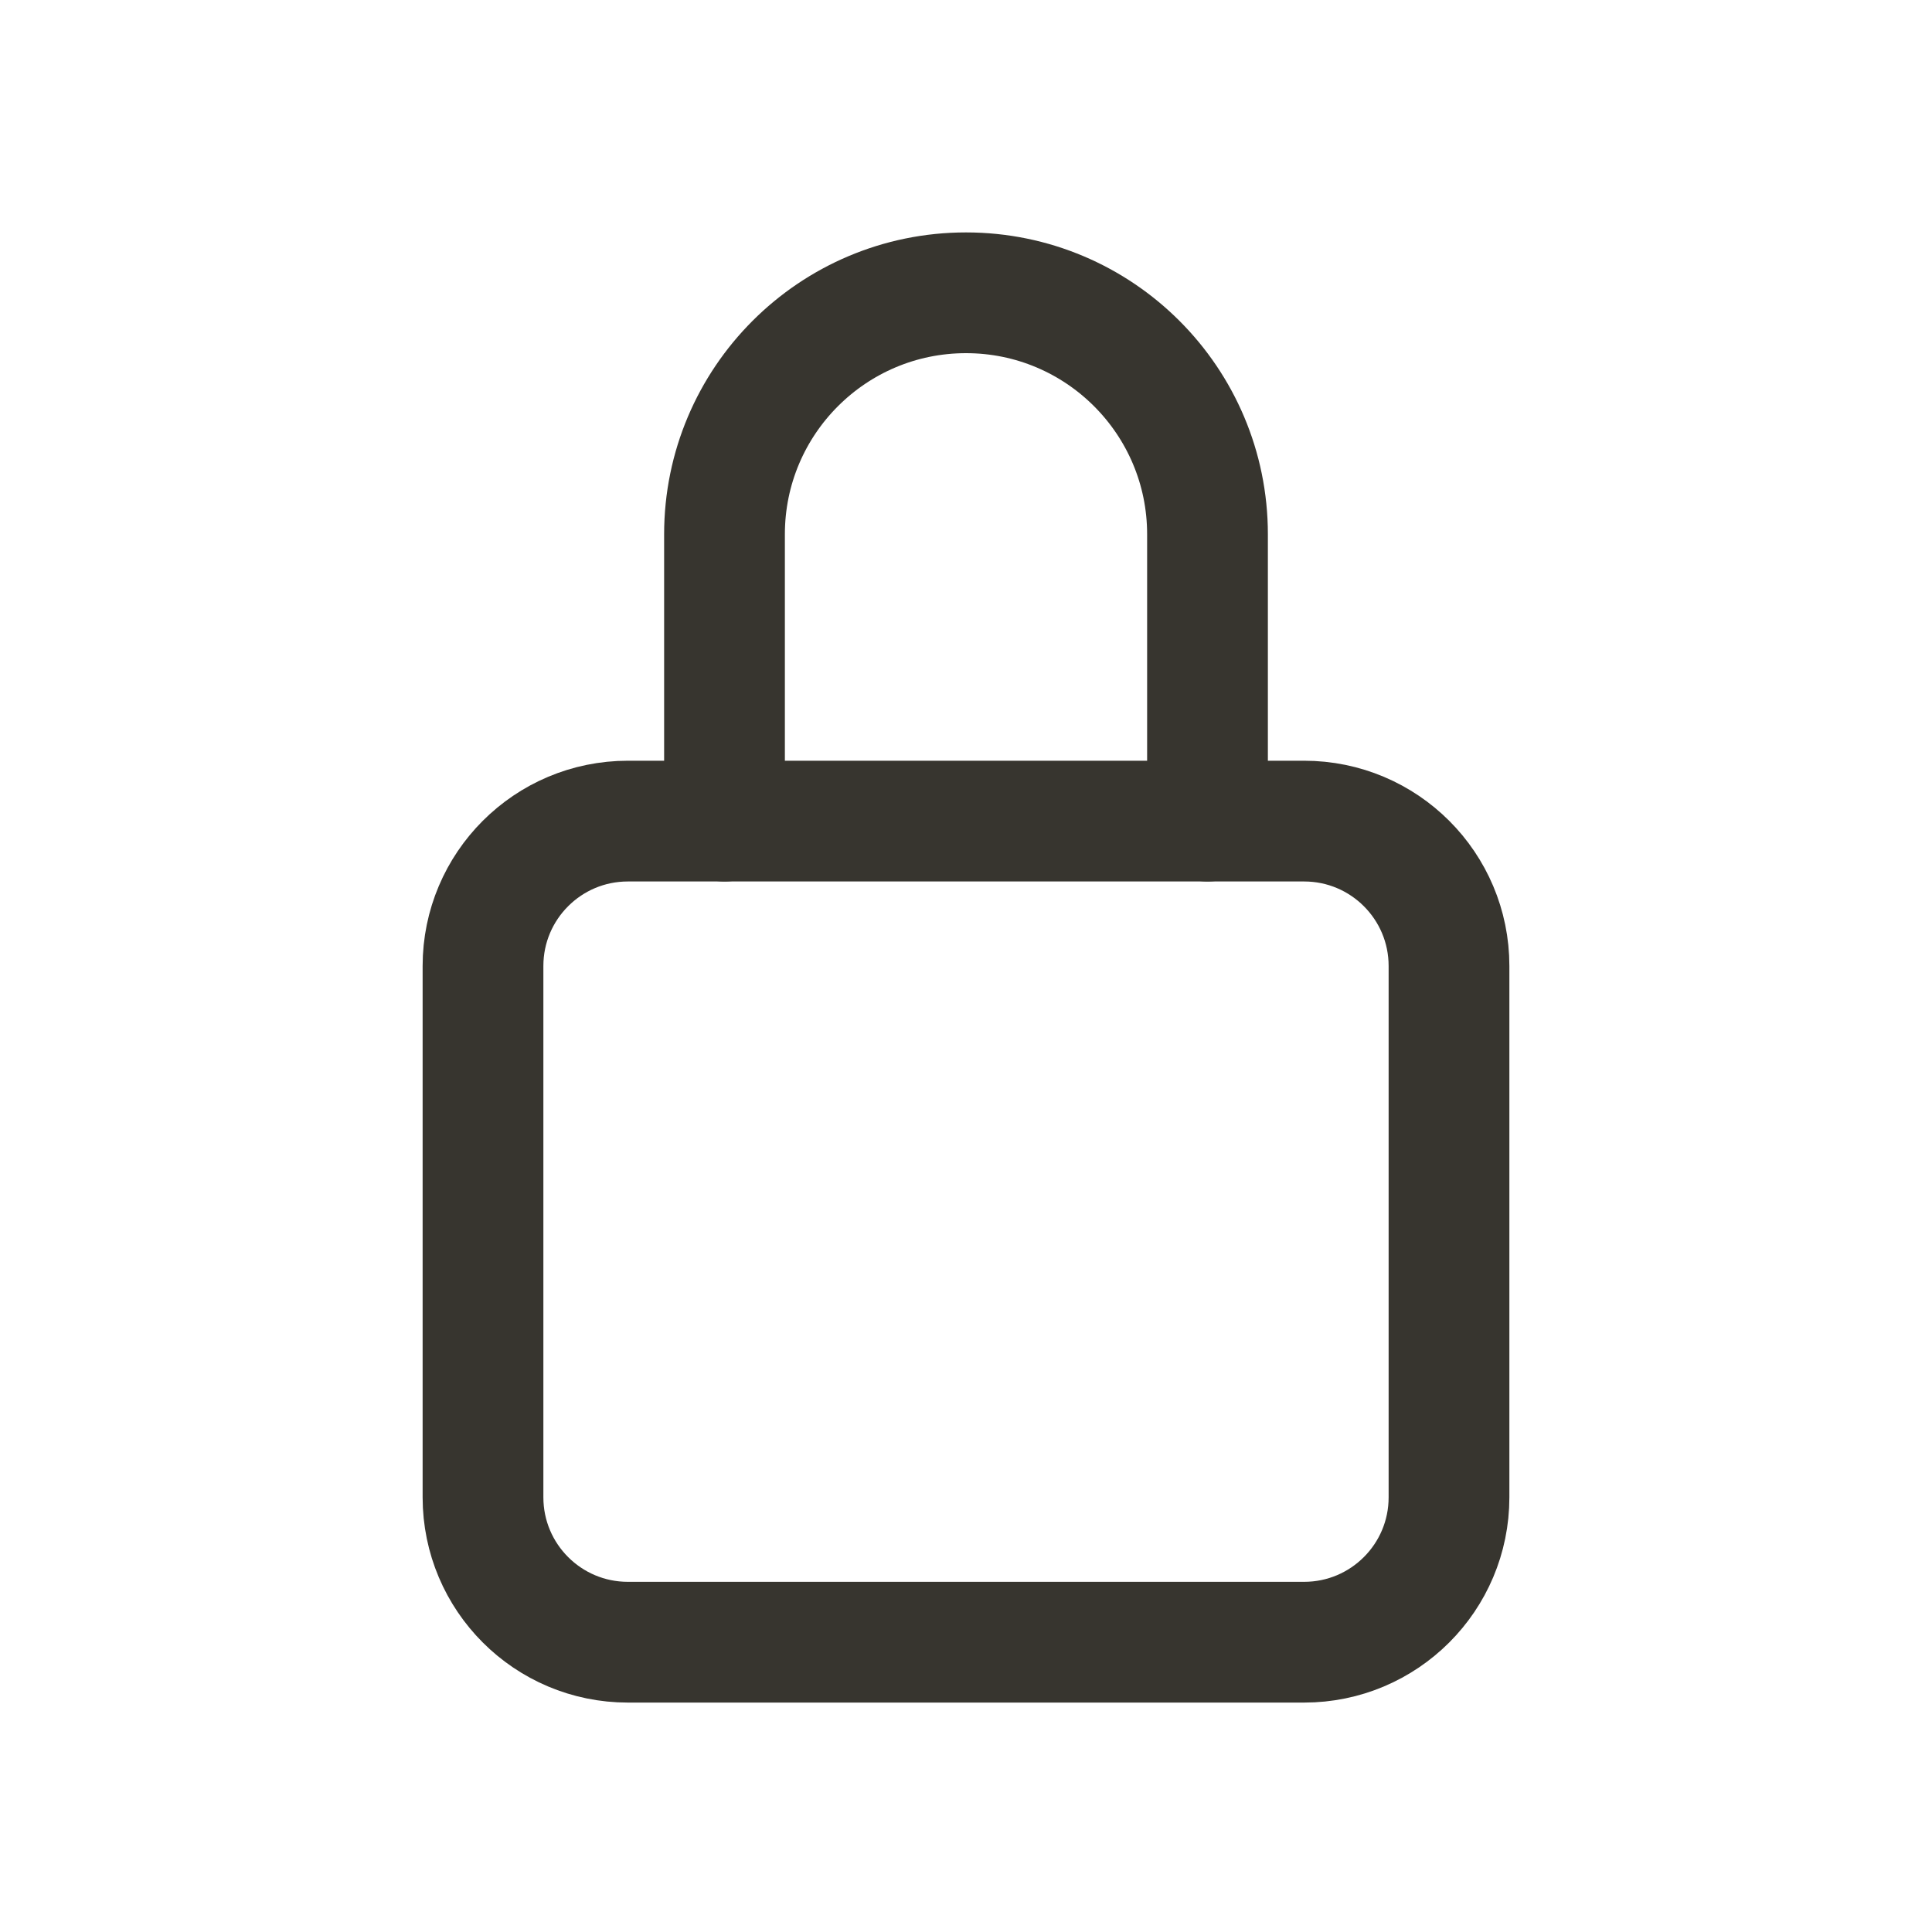 <!-- Generated by IcoMoon.io -->
<svg version="1.1" xmlns="http://www.w3.org/2000/svg" width="40" height="40" viewBox="0 0 40 40">
<title>io-lock-closed-outline</title>
<path fill="none" stroke-linejoin="round" stroke-linecap="round" stroke-miterlimit="4" stroke-width="2.5" stroke="#37352f" d="M25 17v-5.938c0-2.761-2.239-5-5-5s-5 2.239-5 5v0 5.938"></path>
<path fill="none" stroke-linejoin="round" stroke-linecap="round" stroke-miterlimit="4" stroke-width="2.5" stroke="#37352f" d="M13 17h14c1.657 0 3 1.343 3 3v11c0 1.657-1.343 3-3 3h-14c-1.657 0-3-1.343-3-3v-11c0-1.657 1.343-3 3-3z"></path>
</svg>
